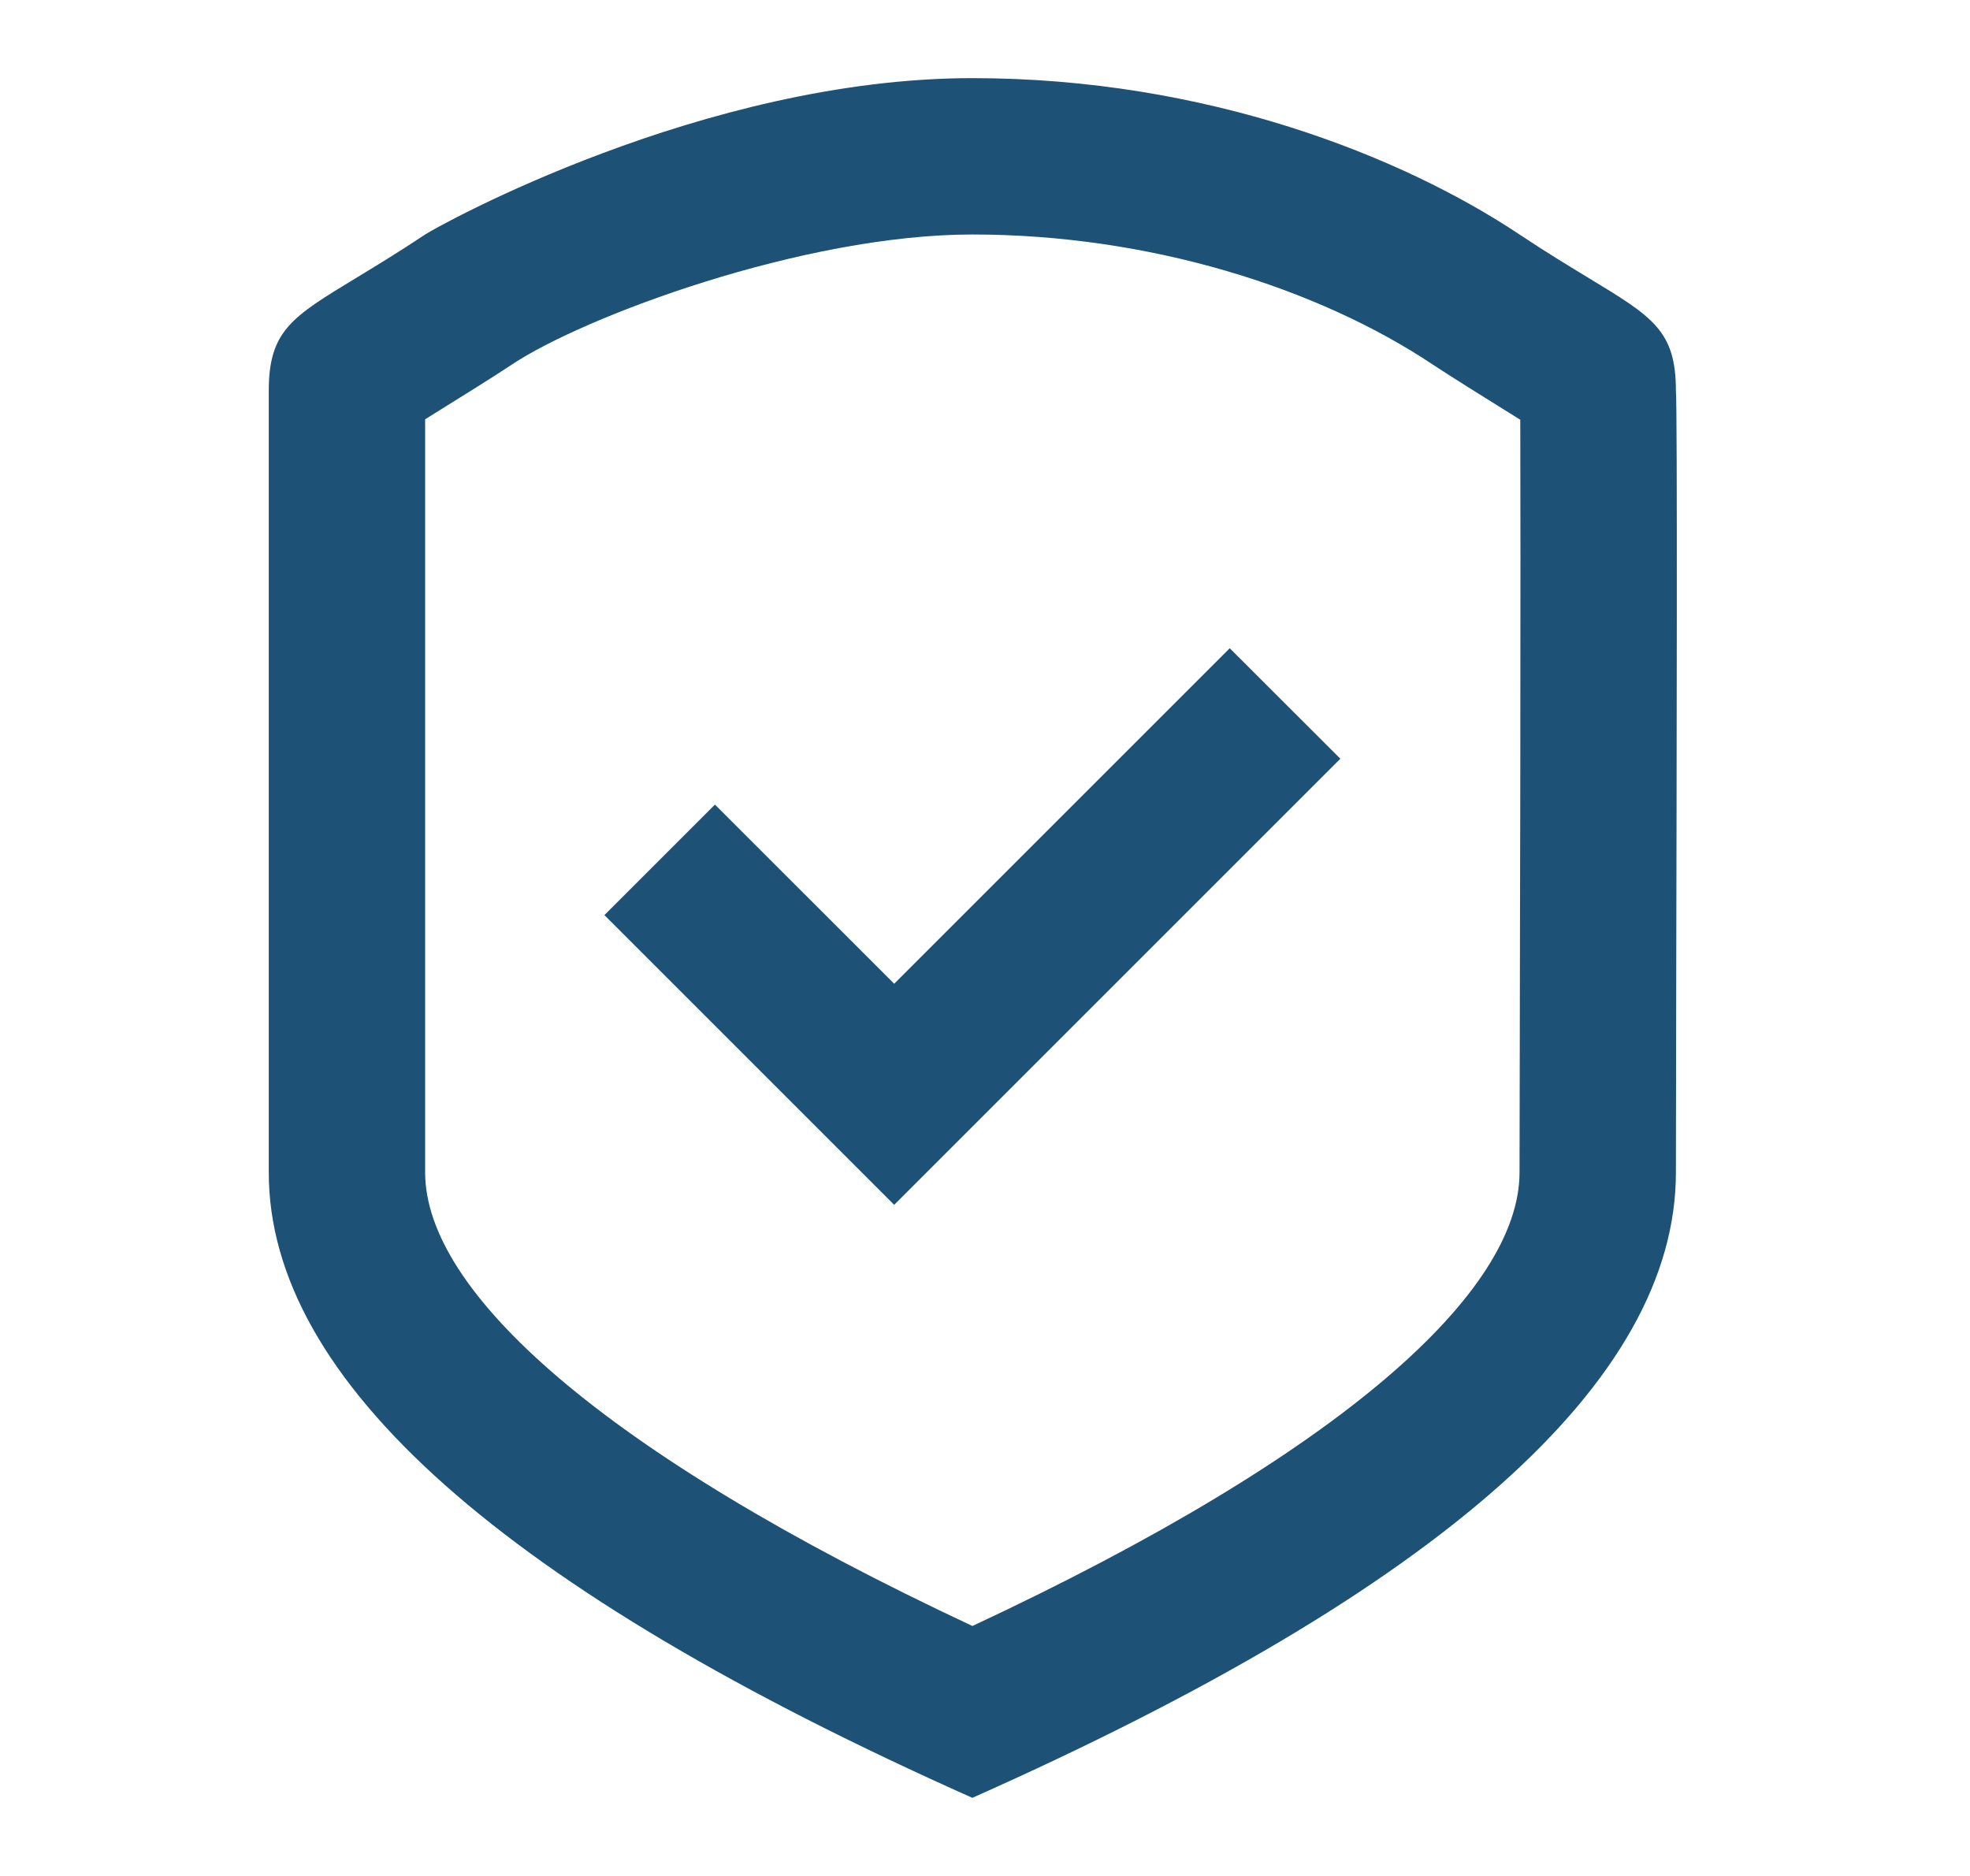 <svg xmlns="http://www.w3.org/2000/svg" width="21" height="20" viewBox="0 0 21 20" fill="none">
  <path fill-rule="evenodd" clip-rule="evenodd" d="M10.365 19.167C5.365 16.939 2.865 14.717 2.865 12.5V4.167C2.865 3.527 3.111 3.379 3.79 2.967C3.996 2.842 4.241 2.694 4.532 2.5C4.667 2.41 7.501 0.833 10.365 0.833C12.861 0.833 14.948 1.667 16.198 2.5C16.489 2.694 16.735 2.842 16.94 2.967C17.62 3.379 17.865 3.527 17.865 4.167C17.882 4.348 17.873 8.198 17.868 10.663V10.663C17.867 11.503 17.865 12.182 17.865 12.5C17.865 14.722 15.365 16.945 10.365 19.167ZM16.198 12.5C16.198 12.308 16.199 11.987 16.2 11.462L16.203 9.835L16.206 8.425C16.209 6.565 16.208 4.968 16.206 4.475L16.092 4.404C15.823 4.236 15.471 4.018 15.274 3.887C14.044 3.067 12.249 2.5 10.365 2.5C8.564 2.5 6.222 3.376 5.456 3.887C5.259 4.018 4.908 4.236 4.638 4.404L4.532 4.47V12.5C4.532 13.757 6.389 15.474 10.366 17.335C14.342 15.478 16.198 13.762 16.198 12.5ZM13.109 6.911L9.532 10.488L7.621 8.578L6.443 9.756L9.532 12.845L14.288 8.089L13.109 6.911Z" fill="#1D5276"/>
</svg>